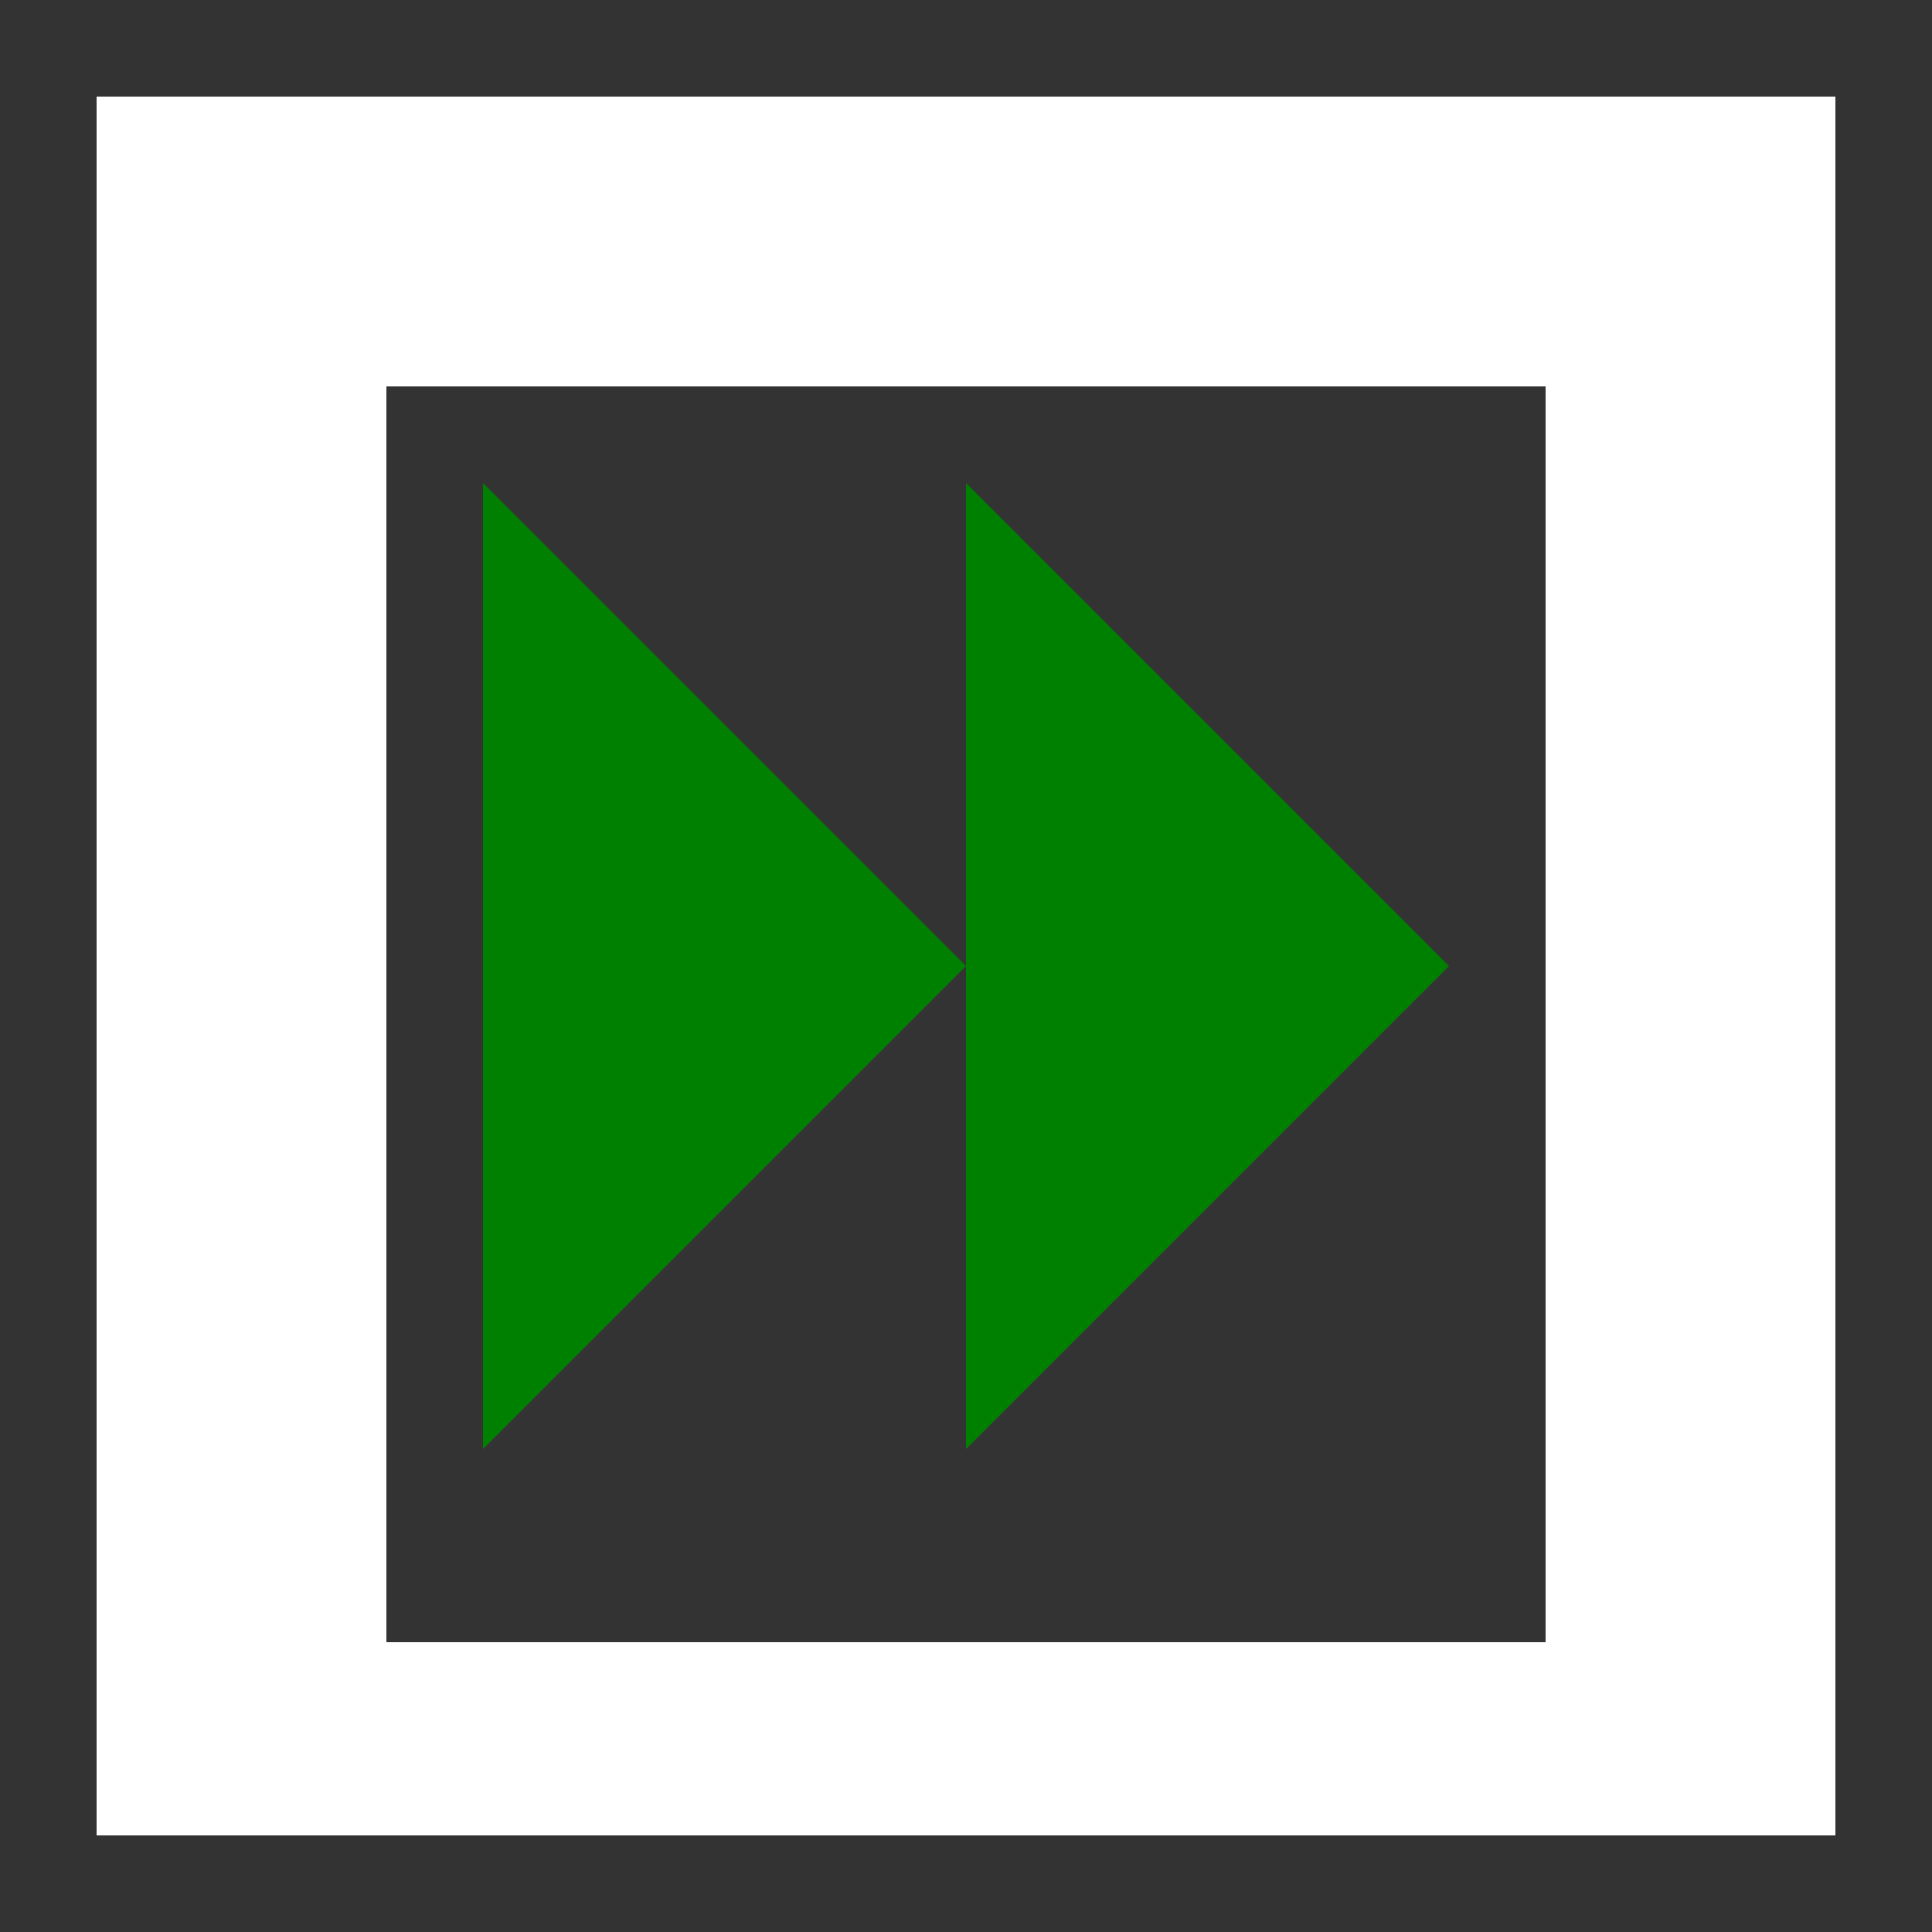 <svg xmlns="http://www.w3.org/2000/svg" viewBox="0 0 20 20">
	<rect x="0" y="0" width="20" height="20" fill="#333333" stroke="none"/>
	<path d="M 1 1 L 19 1 L 19 19 L 1 19 Z M 4 4 L 4 17 L 16 17 L 16 4 Z" fill="white" />
	<path d="M 5 5 L 10 10 L 5 15 Z M 10 5 L 15 10 L 10 15 Z" fill="green" />
</svg>